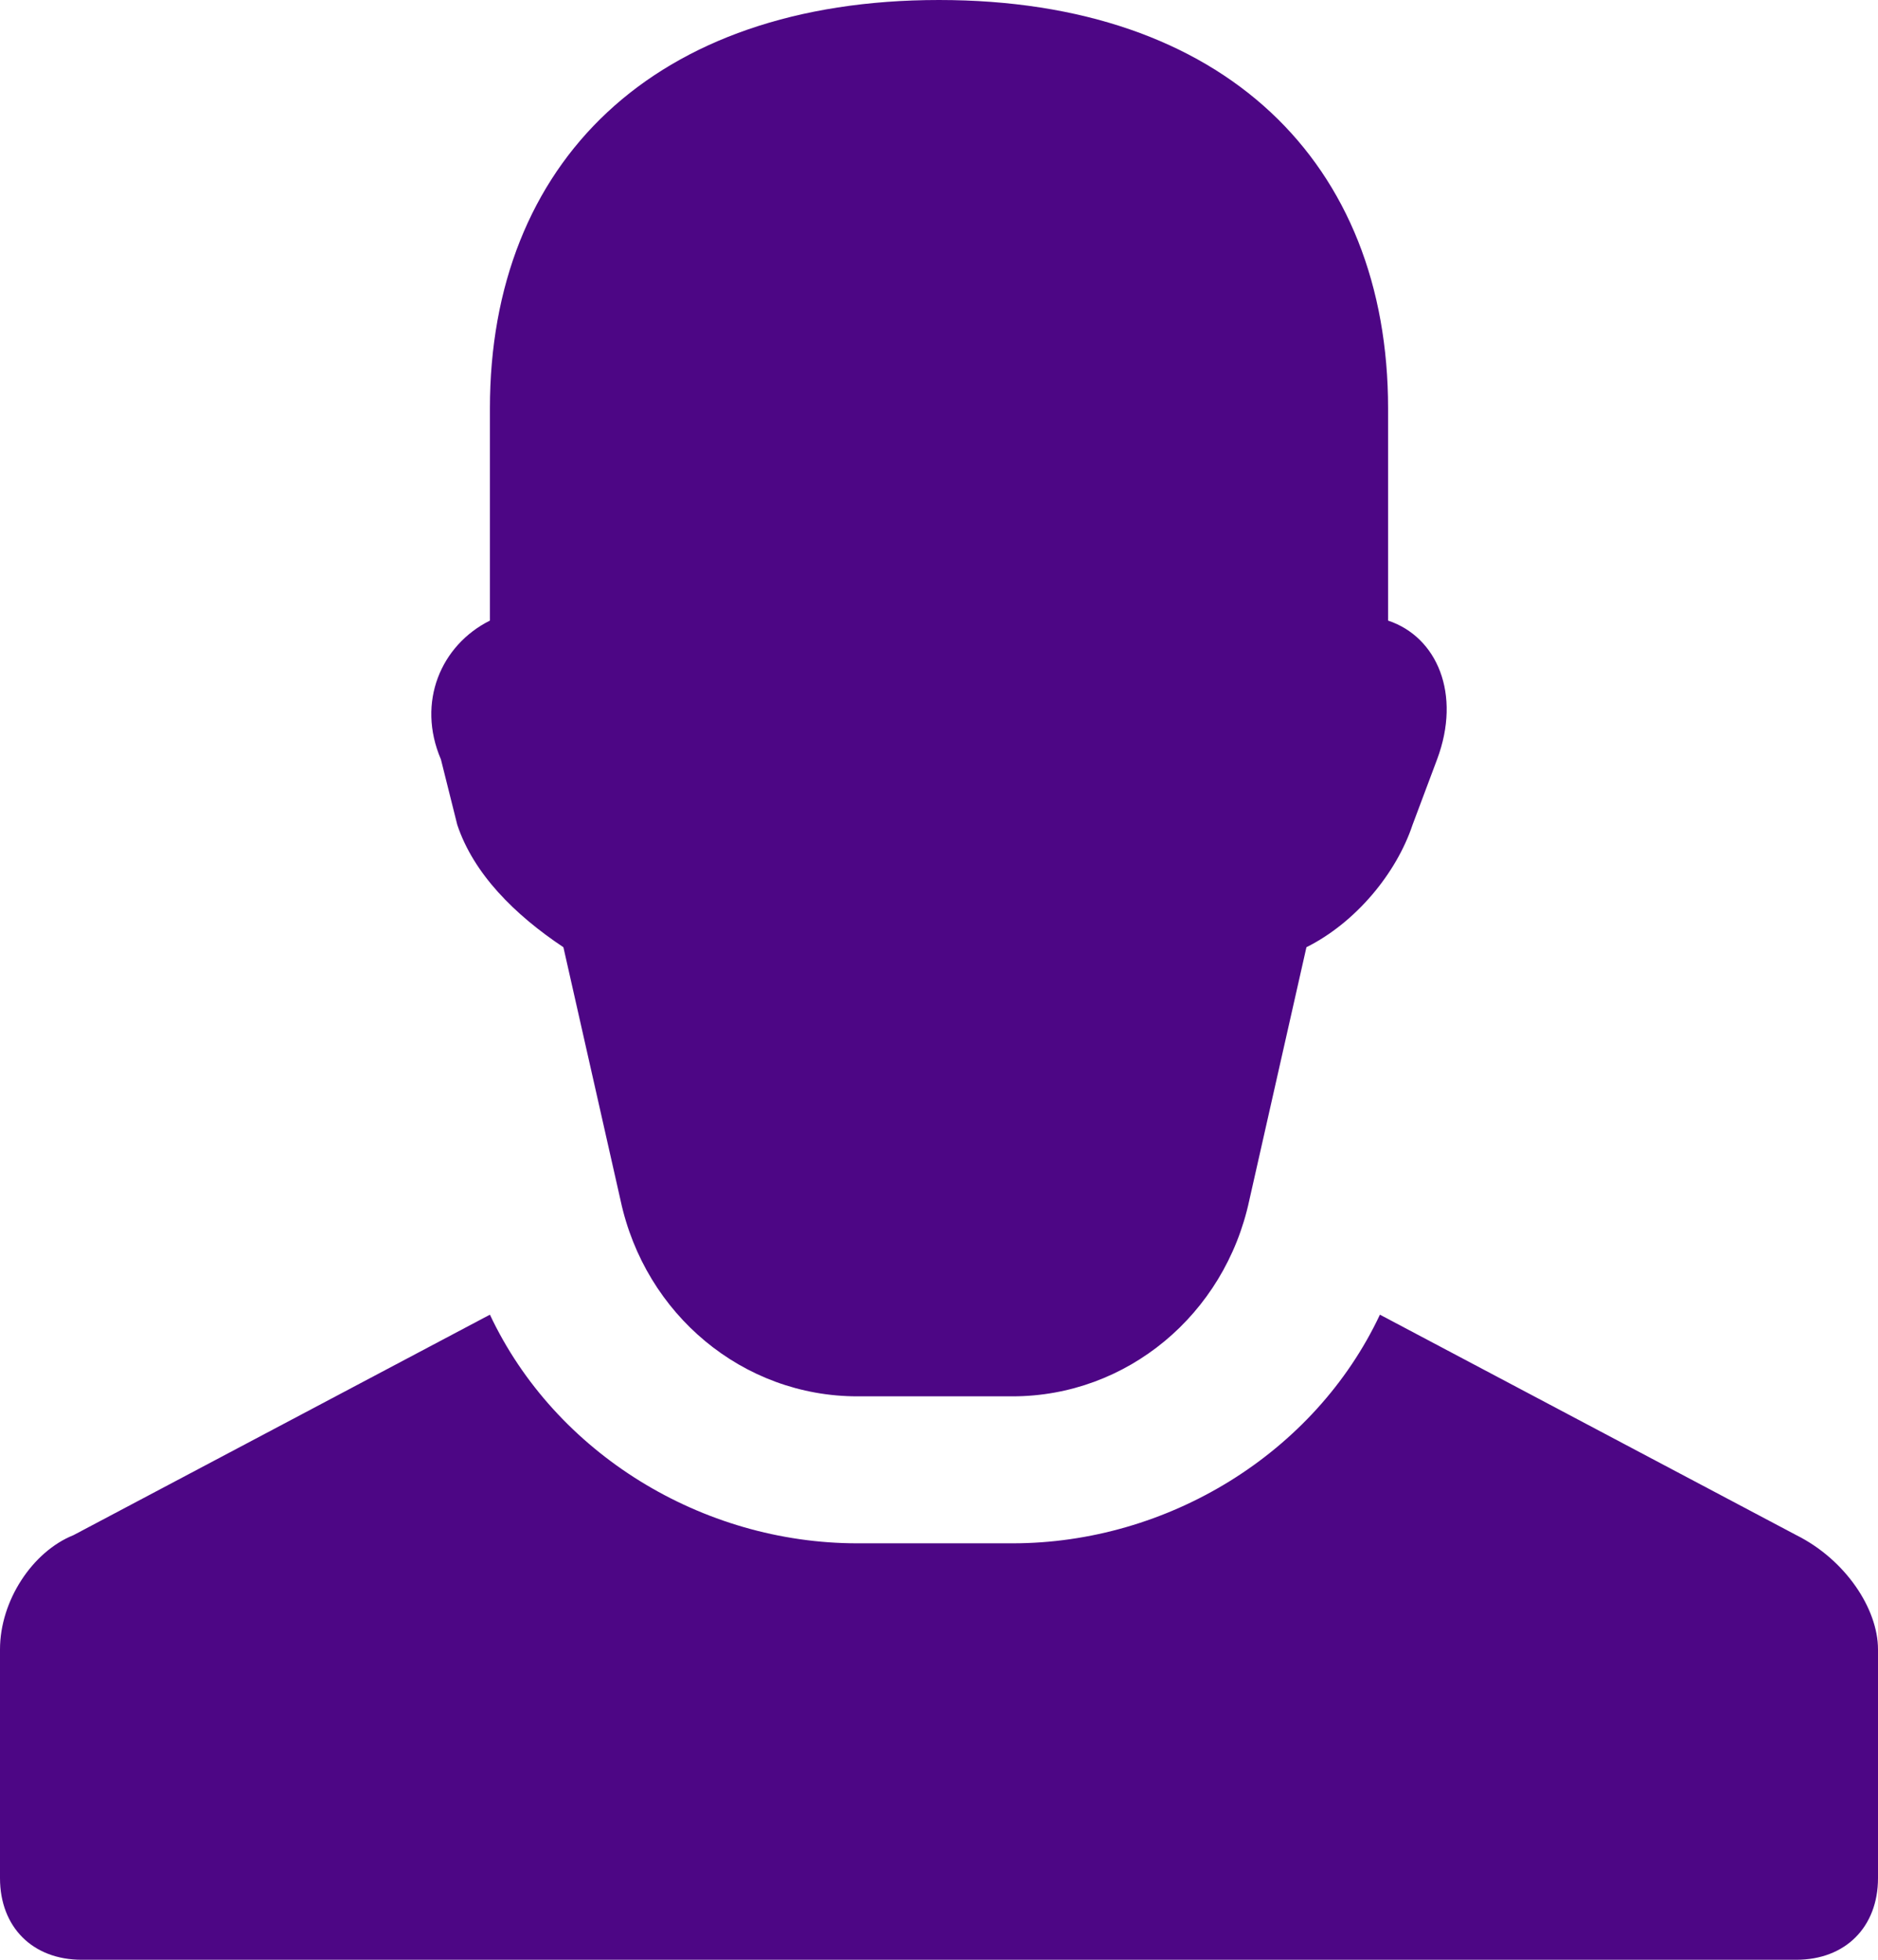<svg width="23" height="24" viewBox="0 0 23 24" fill="none" xmlns="http://www.w3.org/2000/svg">
<path d="M23 20.2V23C23 23.6 22.6 24 22 24H1C0.4 24 0 23.6 0 23V20.2C0 19.6 0.4 19 0.9 18.8L6 16.1C6.8 17.8 8.6 18.9 10.5 18.9H12.4C14.3 18.9 16.1 17.8 16.9 16.1L22 18.8C22.6 19.1 23 19.7 23 20.2ZM5.6 10.1C5.8 10.7 6.3 11.2 6.9 11.6L7.6 14.7C7.9 16.1 9.1 17.1 10.5 17.1H12.4C13.8 17.1 15 16.1 15.3 14.7L16 11.6C16.6 11.3 17.1 10.7 17.3 10.1L17.6 9.3C17.9 8.5 17.6 7.8 17 7.6C17 7.6 17 6 17 5C17 2 15 0 11.5 0C8 0 6 2 6 5C6 7 6 7.6 6 7.6C5.4 7.9 5.1 8.6 5.4 9.3L5.6 10.1Z" fill="#4D0685"/>
</svg>
